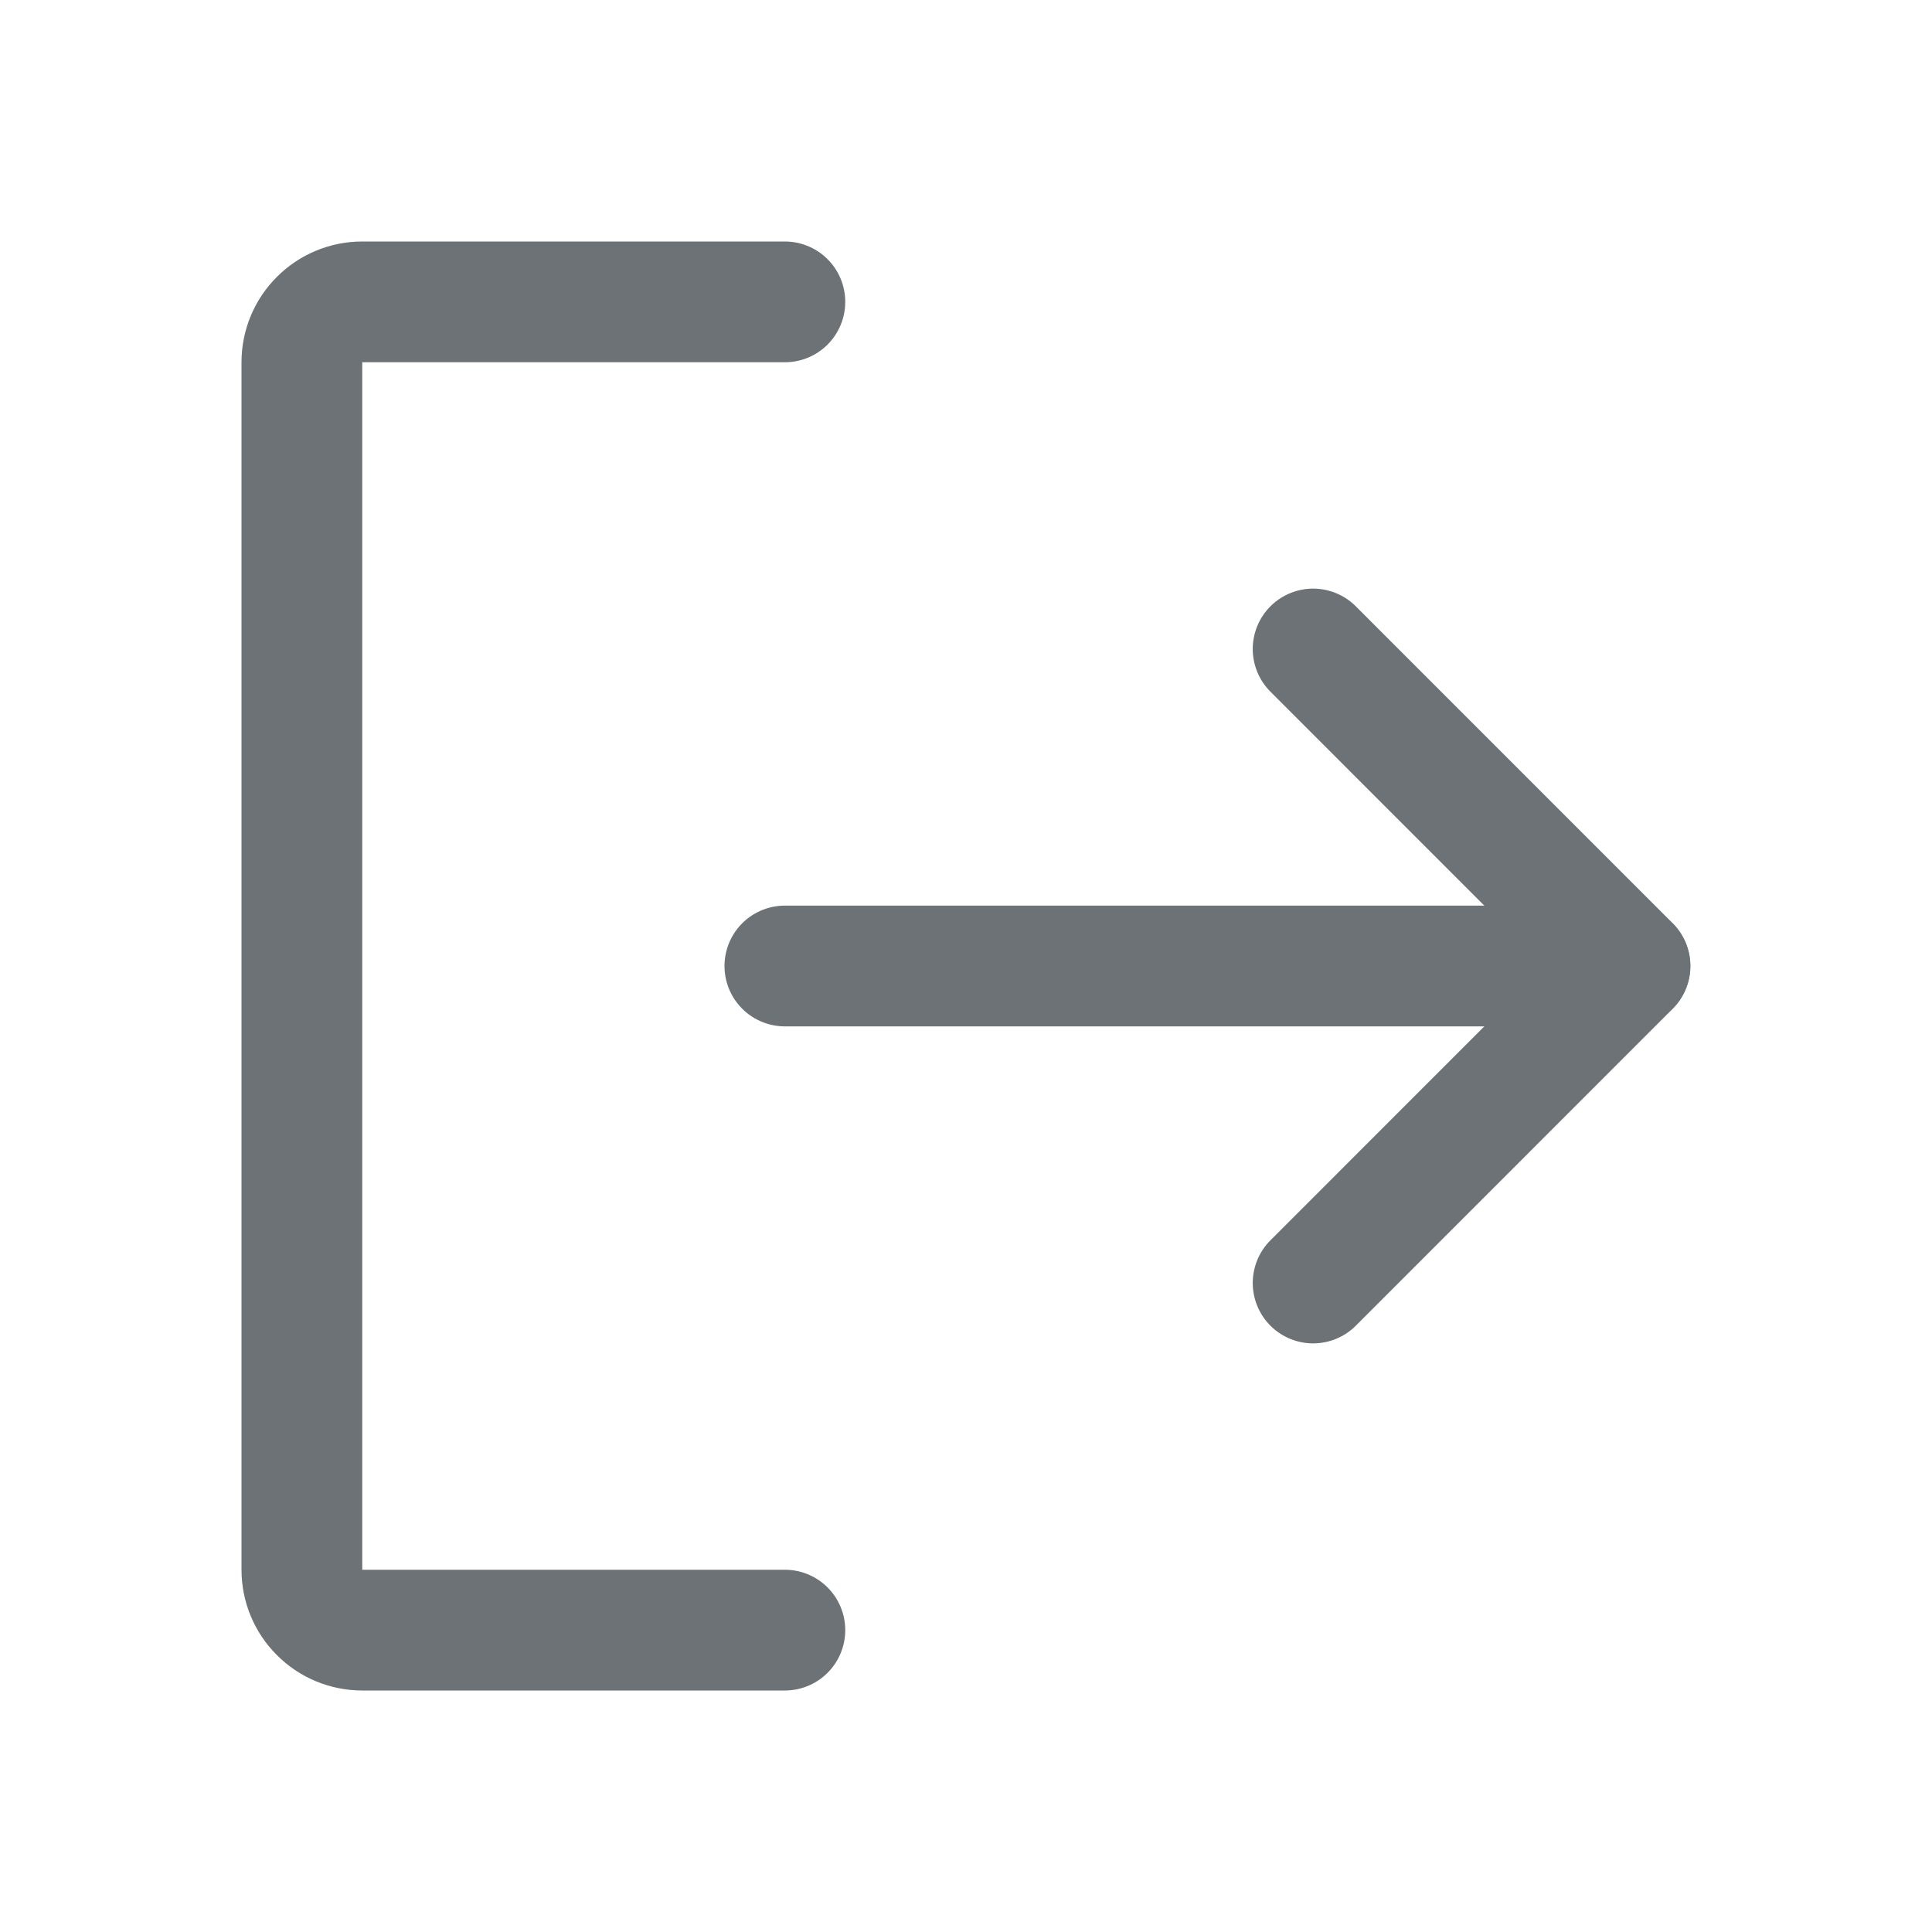 <svg width="24" height="24" viewBox="0 0 24 24" fill="none" xmlns="http://www.w3.org/2000/svg">
<path d="M16.312 8.062L20.249 12L16.312 15.938" stroke="#6C7275" stroke-width="1.5" stroke-linecap="round" stroke-linejoin="round"/>
<path d="M9.75 12H20.247" stroke="#6C7275" stroke-width="1.5" stroke-linecap="round" stroke-linejoin="round"/>
<path d="M9.75 20.25H4.5C4.301 20.25 4.11 20.171 3.97 20.03C3.829 19.89 3.75 19.699 3.75 19.5V4.5C3.75 4.301 3.829 4.11 3.97 3.97C4.11 3.829 4.301 3.75 4.5 3.75H9.75" stroke="#6C7275" stroke-width="1.5" stroke-linecap="round" stroke-linejoin="round"/>
</svg>
